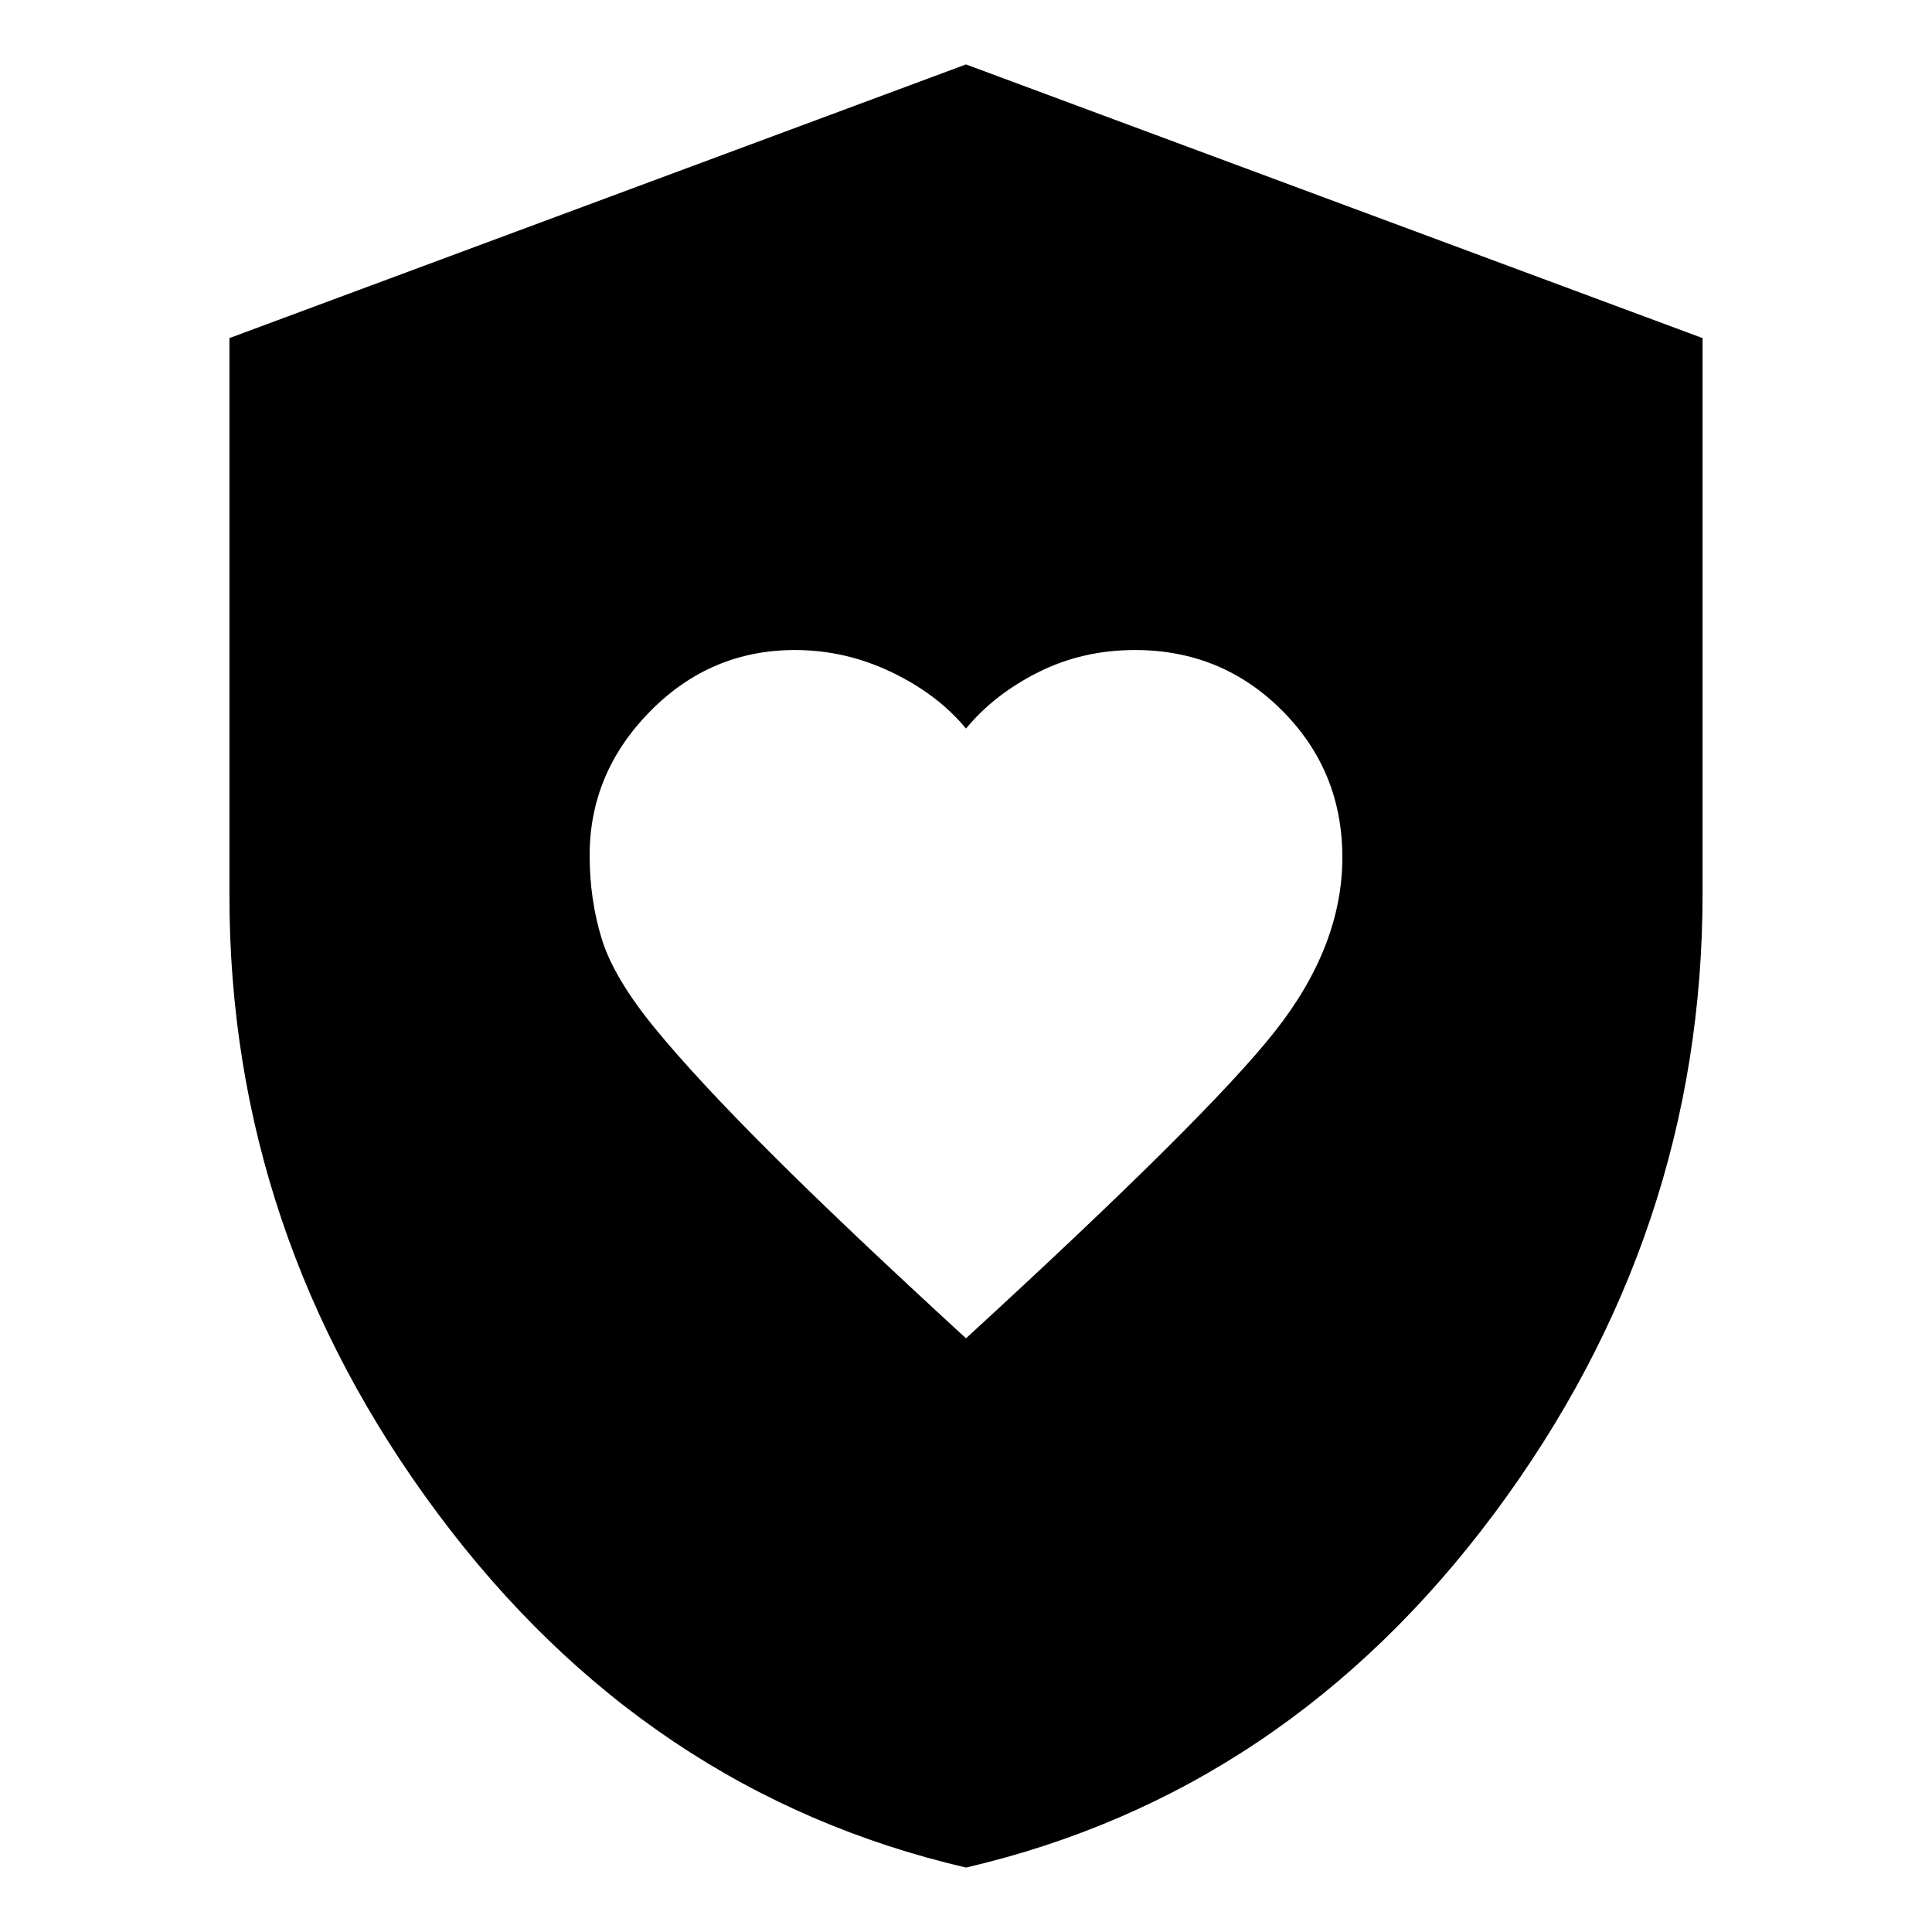 <svg xmlns="http://www.w3.org/2000/svg" height="20" width="20"><path d="M10 13.854q2.5-2.292 3.198-3.177.698-.885.698-1.802 0-.896-.625-1.521-.625-.625-1.521-.625-.542 0-1 .229-.458.23-.75.584-.292-.354-.771-.584-.479-.229-1-.229-.875 0-1.5.636-.625.635-.625 1.489 0 .458.125.865.125.406.552.927.427.521 1.188 1.281.76.761 2.031 1.927Zm0 5.479q-3.312-.771-5.469-3.666-2.156-2.896-2.156-6.396V3.5L10 .667 17.625 3.5v5.75q0 3.521-2.156 6.417-2.157 2.895-5.469 3.666Z"/></svg>